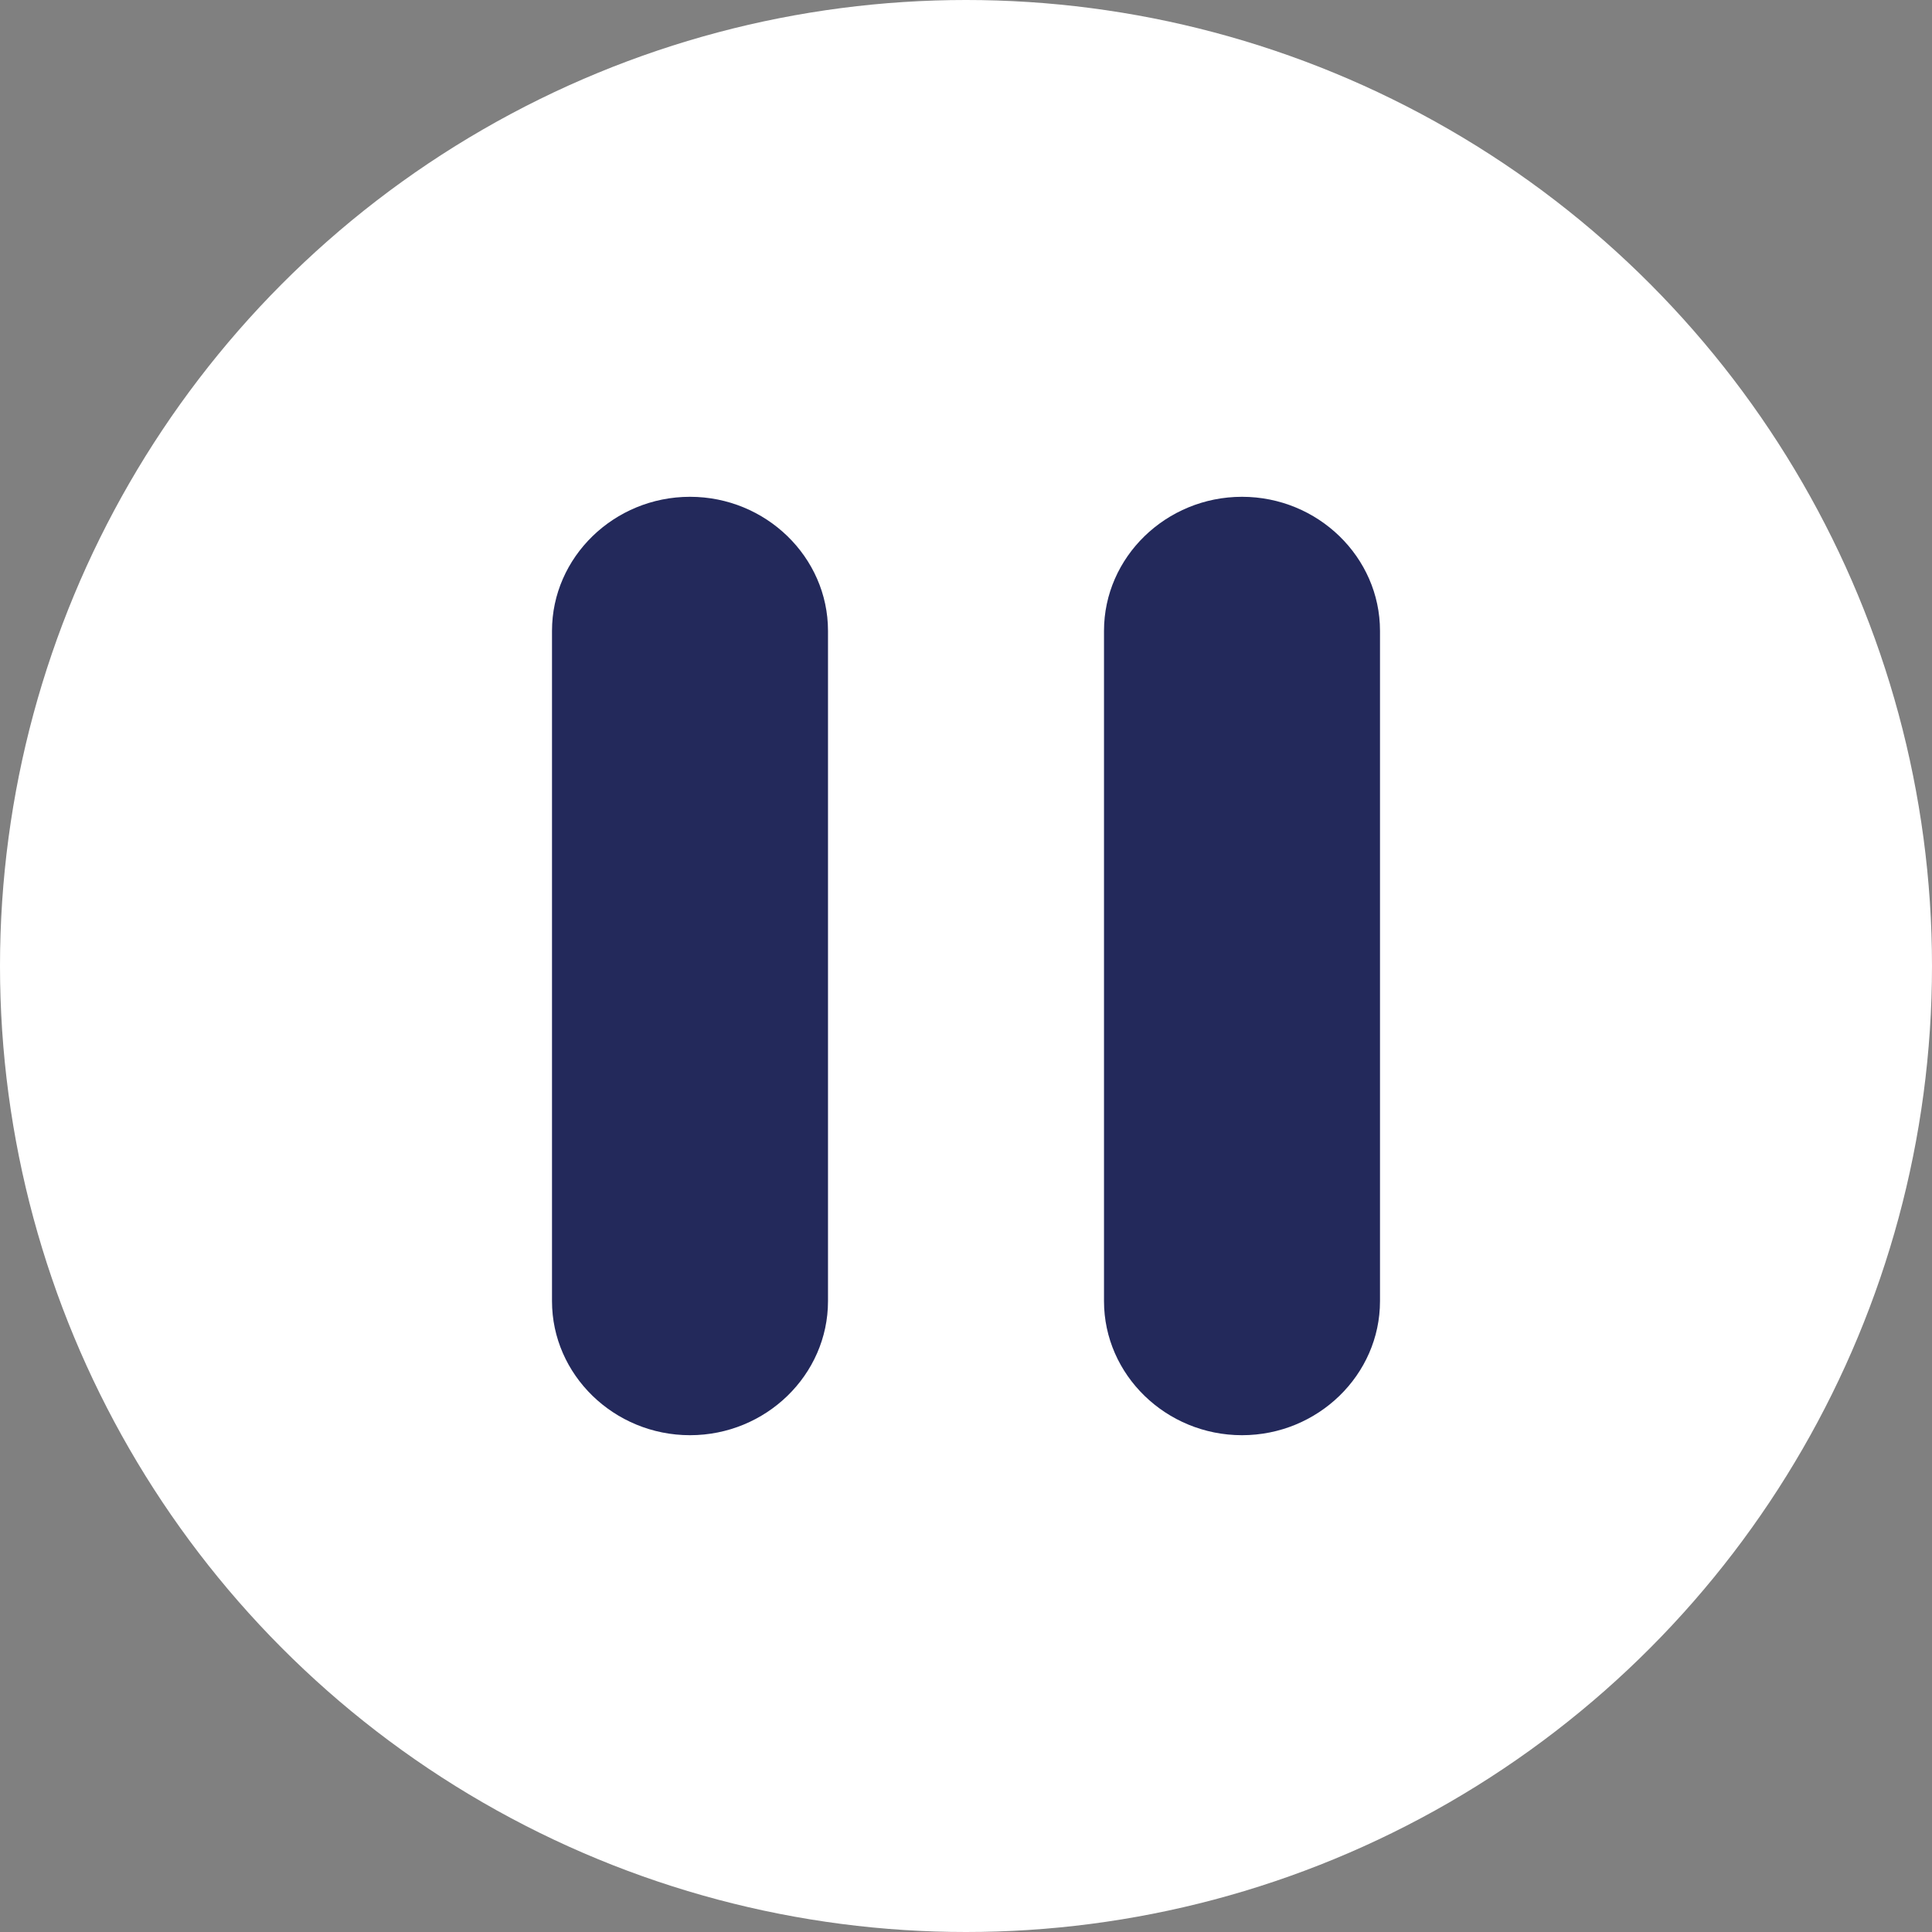 <svg width="35" height="35" viewBox="0 0 35 35" fill="none" xmlns="http://www.w3.org/2000/svg">
<rect x="0" y="0" width="35" height="35" fill="#808080" stroke="none"/>
<circle cx="17.5" cy="17.5" r="17.5" fill="white"/>
<path d="M12.5 26C13.875 26 15 24.907 15 23.571V11.429C15 10.093 13.875 9 12.5 9C11.125 9 10 10.093 10 11.429V23.571C10 24.907 11.125 26 12.5 26ZM20 11.429V23.571C20 24.907 21.125 26 22.5 26C23.875 26 25 24.907 25 23.571V11.429C25 10.093 23.875 9 22.5 9C21.125 9 20 10.093 20 11.429Z" fill="#23295B"/>
</svg>
